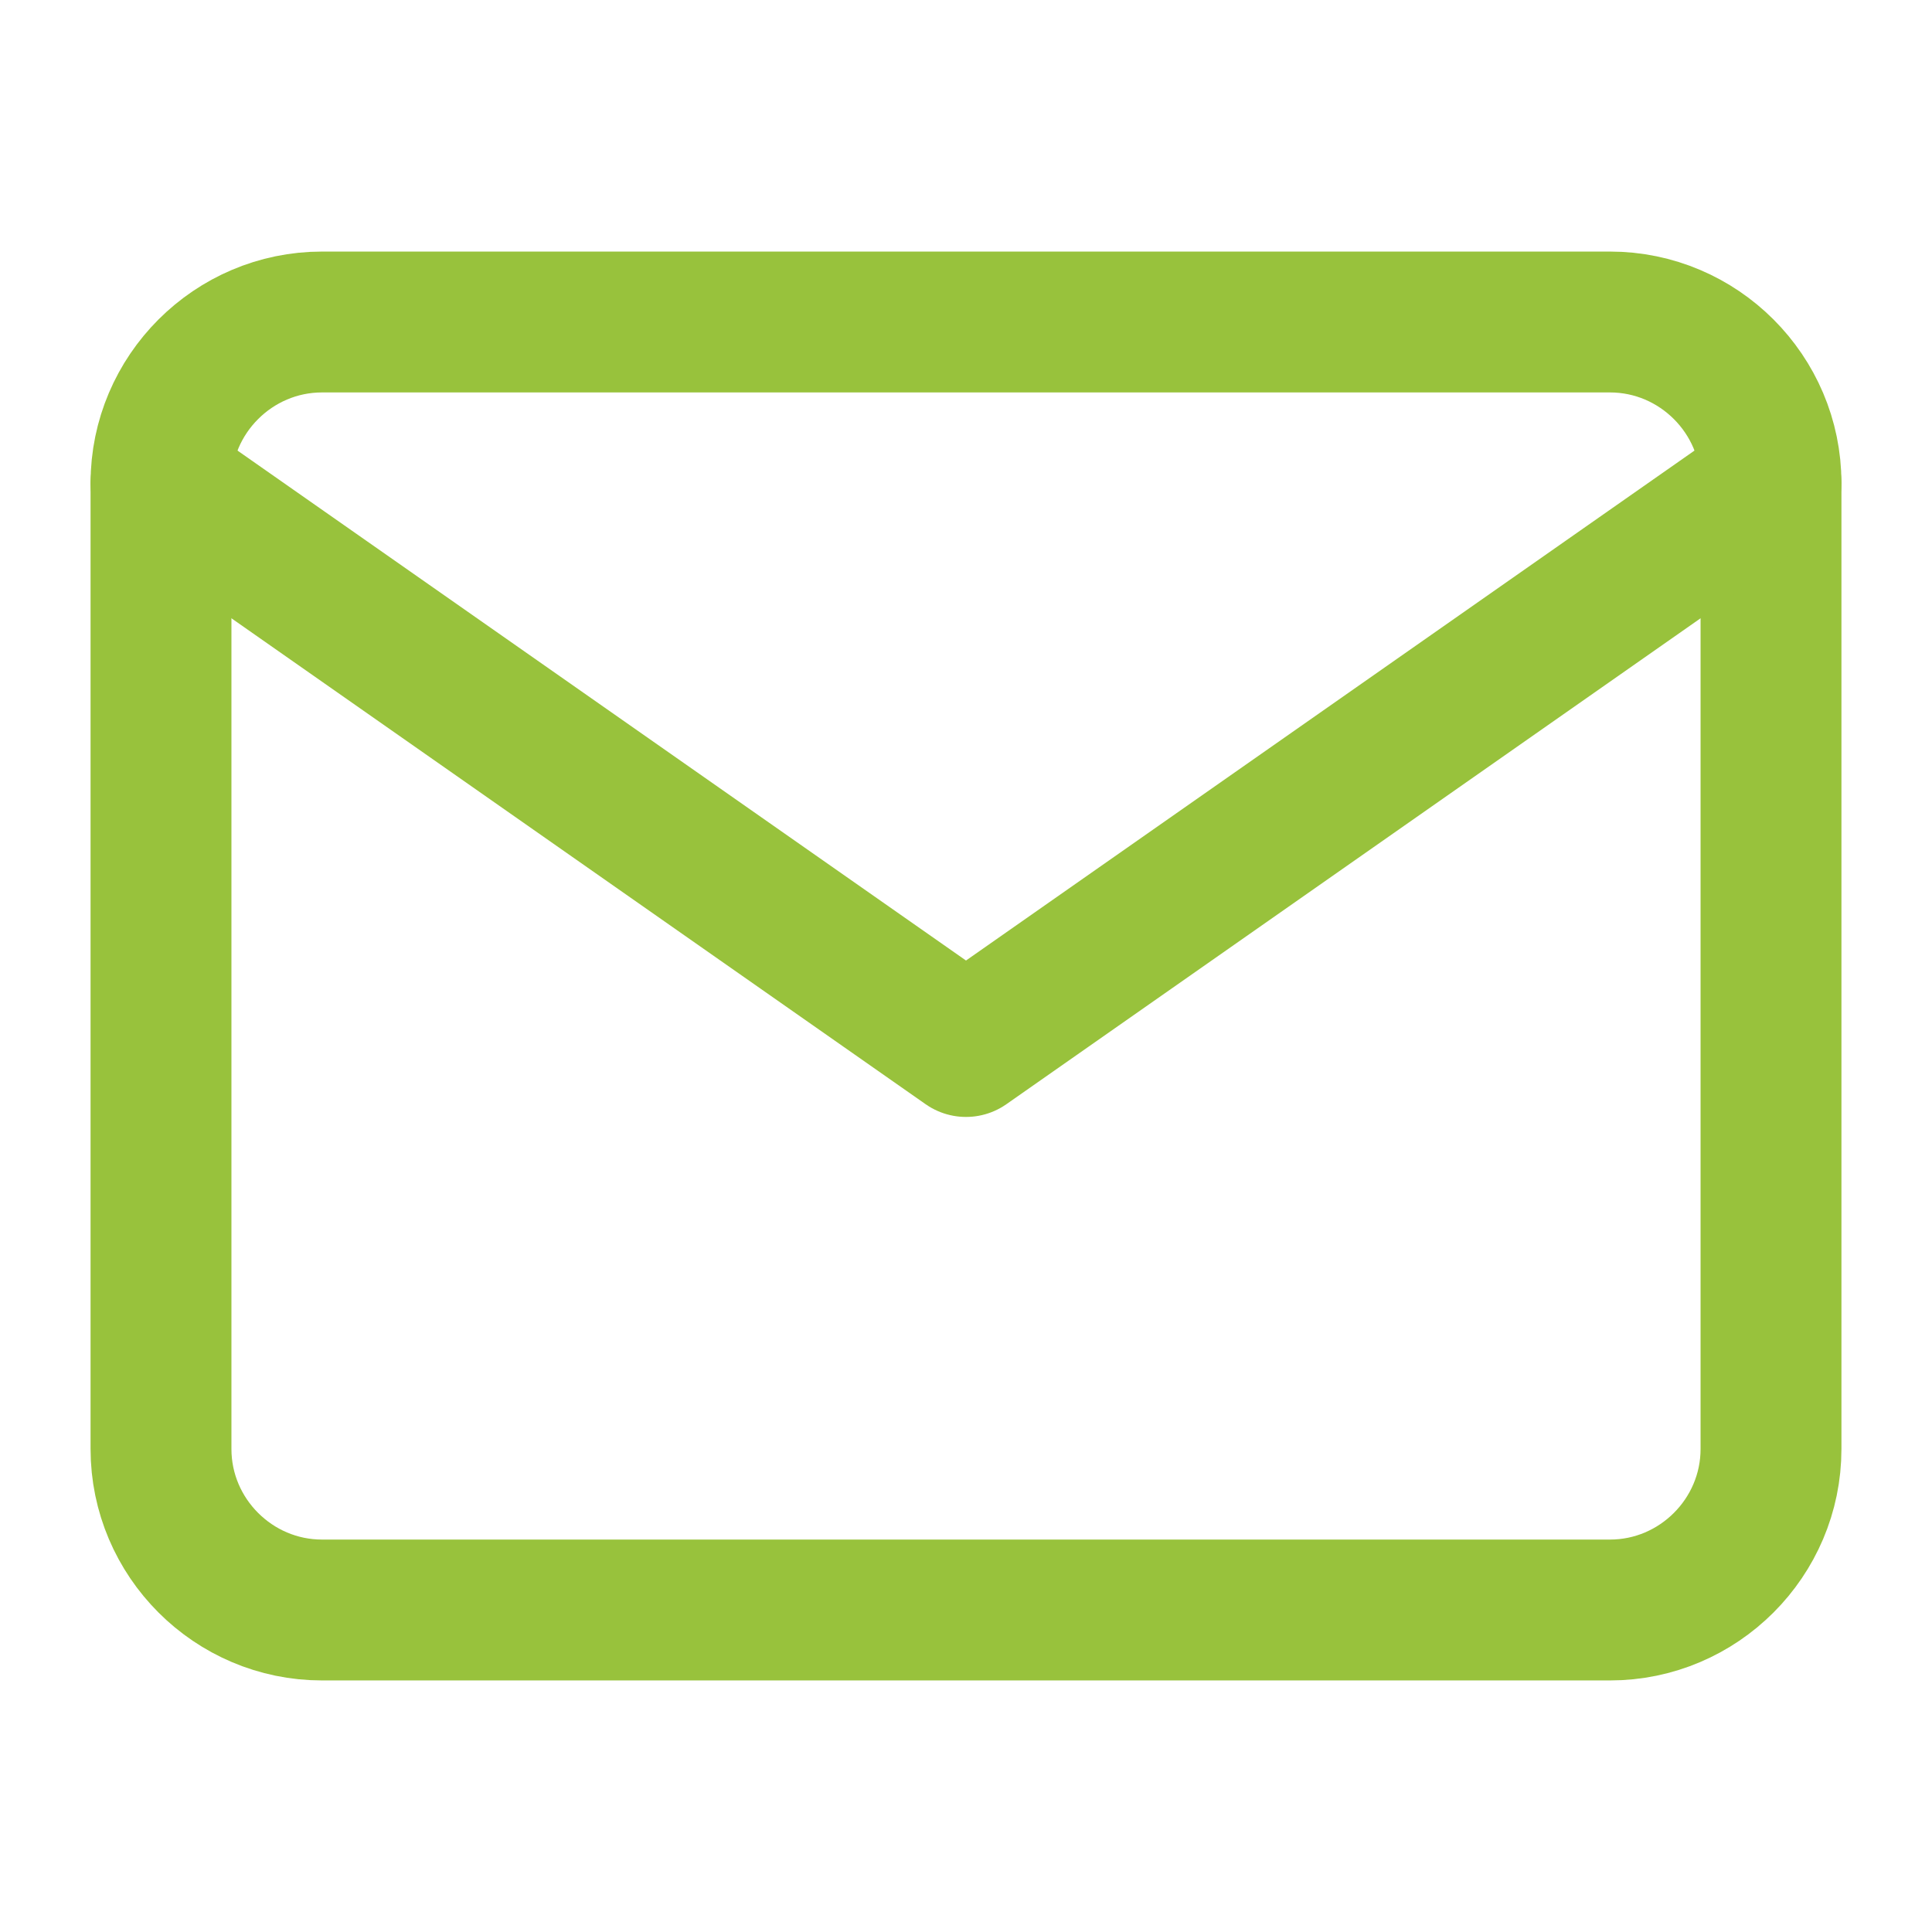 <svg width="24" height="24" viewBox="0 0 24 24" fill="none" xmlns="http://www.w3.org/2000/svg">
<path d="M4 4H20C21.1 4 22 4.9 22 6V18C22 19.1 21.1 20 20 20H4C2.9 20 2 19.1 2 18V6C2 4.9 2.9 4 4 4Z" stroke="#98C23C" stroke-width="1.75" stroke-linecap="round" stroke-linejoin="round"/>
<path d="M22 6L12 13L2 6" stroke="#98C23C" stroke-width="1.75" stroke-linecap="round" stroke-linejoin="round"/>
</svg>
